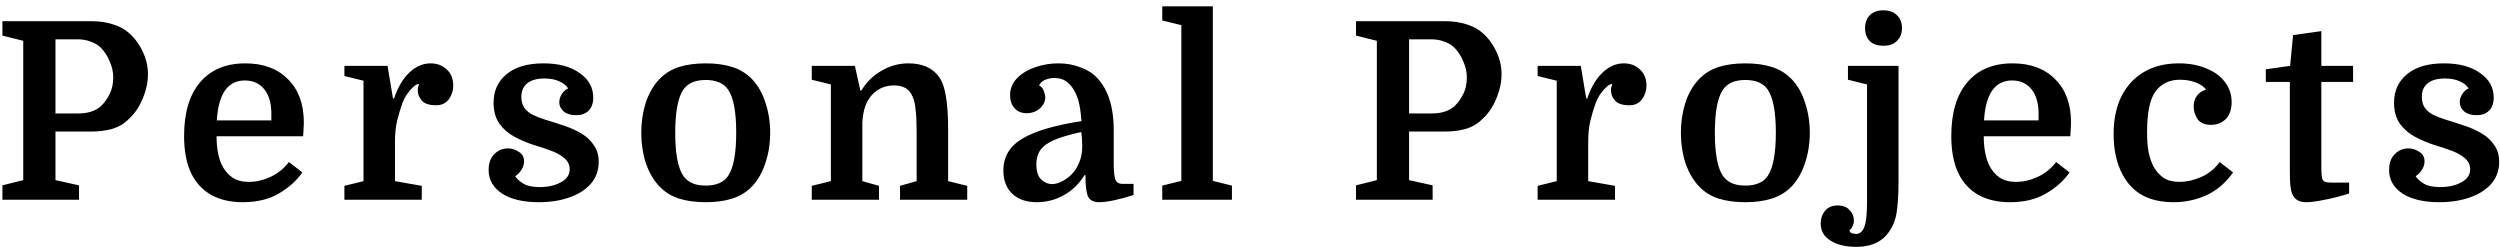 <svg width="363" height="36" viewBox="0 0 363 36" fill="none" xmlns="http://www.w3.org/2000/svg">
<path d="M8.054 16.472H11.438C12.11 16.472 12.734 16.376 13.31 16.184C13.91 15.968 14.378 15.692 14.714 15.356C15.194 14.876 15.602 14.3 15.938 13.628C16.274 12.932 16.442 12.14 16.442 11.252C16.442 10.46 16.274 9.692 15.938 8.948C15.626 8.18 15.218 7.532 14.714 7.004C14.33 6.596 13.838 6.284 13.238 6.068C12.638 5.828 11.99 5.708 11.294 5.708H8.054V16.472ZM13.31 19.1H8.054V26.156L11.474 26.912V29H0.35V26.912L3.374 26.156V5.924L0.35 5.168V3.08H13.346C14.474 3.08 15.506 3.236 16.442 3.548C17.378 3.836 18.146 4.256 18.746 4.808C19.586 5.552 20.246 6.452 20.726 7.508C21.23 8.54 21.482 9.632 21.482 10.784C21.482 11.96 21.218 13.16 20.69 14.384C20.186 15.584 19.514 16.556 18.674 17.3C18.05 17.948 17.27 18.416 16.334 18.704C15.398 18.968 14.39 19.1 13.31 19.1ZM44.008 19.784H31.445C31.445 21.416 31.684 22.772 32.164 23.852C32.548 24.668 33.065 25.304 33.712 25.76C34.361 26.192 35.164 26.408 36.124 26.408C37.181 26.408 38.224 26.168 39.257 25.688C40.312 25.208 41.212 24.488 41.956 23.528L43.901 25.04C43.06 26.24 41.92 27.26 40.48 28.1C39.065 28.94 37.312 29.36 35.224 29.36C33.472 29.36 31.96 29.012 30.689 28.316C29.416 27.596 28.445 26.552 27.773 25.184C27.413 24.44 27.148 23.612 26.98 22.7C26.812 21.788 26.729 20.804 26.729 19.748C26.729 16.388 27.497 13.796 29.032 11.972C30.593 10.124 32.788 9.2 35.62 9.2C38.236 9.2 40.3 9.968 41.812 11.504C43.349 13.016 44.117 15.116 44.117 17.804C44.117 18.068 44.105 18.332 44.081 18.596C44.081 18.836 44.056 19.232 44.008 19.784ZM35.548 11.684C33.077 11.684 31.721 13.616 31.48 17.48H39.401V16.544C39.401 14.984 39.053 13.784 38.356 12.944C37.684 12.104 36.748 11.684 35.548 11.684ZM60.844 12.188C60.58 12.188 60.28 12.356 59.944 12.692C59.608 13.004 59.296 13.376 59.008 13.808C58.744 14.24 58.552 14.624 58.432 14.96C58.144 15.776 57.892 16.616 57.676 17.48C57.46 18.344 57.352 19.4 57.352 20.648V26.3L61.24 26.984V29H50.008V26.984L52.78 26.3V11.72L50.008 11.036V9.56H56.272L57.064 14.312H57.208C57.76 12.68 58.504 11.42 59.44 10.532C60.376 9.644 61.408 9.2 62.536 9.2C63.472 9.2 64.252 9.5 64.876 10.1C65.5 10.676 65.812 11.456 65.812 12.44C65.812 13.16 65.596 13.82 65.164 14.42C64.732 14.996 64.12 15.284 63.328 15.284C62.368 15.284 61.684 15.068 61.276 14.636C60.868 14.18 60.664 13.688 60.664 13.16C60.664 12.992 60.664 12.872 60.664 12.8C60.688 12.704 60.748 12.5 60.844 12.188ZM78.363 27.164C79.563 27.164 80.583 26.936 81.423 26.48C82.287 26.024 82.719 25.388 82.719 24.572C82.719 23.924 82.455 23.384 81.927 22.952C81.423 22.52 80.775 22.16 79.983 21.872C79.215 21.584 78.423 21.32 77.607 21.08C76.623 20.768 75.675 20.372 74.763 19.892C73.851 19.412 73.107 18.776 72.531 17.984C71.955 17.168 71.667 16.148 71.667 14.924C71.667 13.196 72.291 11.816 73.539 10.784C74.811 9.728 76.599 9.2 78.903 9.2C81.111 9.2 82.863 9.668 84.159 10.604C85.479 11.516 86.139 12.704 86.139 14.168C86.139 14.984 85.911 15.62 85.455 16.076C85.023 16.508 84.423 16.724 83.655 16.724C82.887 16.724 82.287 16.544 81.855 16.184C81.423 15.8 81.207 15.356 81.207 14.852C81.207 14.444 81.327 14.048 81.567 13.664C81.807 13.28 82.119 13.004 82.503 12.836C82.191 12.38 81.747 12.032 81.171 11.792C80.595 11.528 79.887 11.396 79.047 11.396C77.943 11.396 77.103 11.636 76.527 12.116C75.975 12.572 75.699 13.22 75.699 14.06C75.699 14.684 75.843 15.212 76.131 15.644C76.419 16.052 76.815 16.388 77.319 16.652C77.847 16.916 78.459 17.156 79.155 17.372C80.115 17.66 81.051 17.96 81.963 18.272C82.899 18.584 83.739 18.968 84.483 19.424C85.227 19.88 85.815 20.444 86.247 21.116C86.703 21.764 86.931 22.556 86.931 23.492C86.931 24.74 86.547 25.808 85.779 26.696C85.011 27.56 83.967 28.22 82.647 28.676C81.351 29.132 79.887 29.36 78.255 29.36C75.975 29.36 74.187 28.94 72.891 28.1C71.595 27.236 70.947 26.096 70.947 24.68C70.947 23.696 71.223 22.928 71.775 22.376C72.327 21.824 72.987 21.548 73.755 21.548C74.331 21.548 74.859 21.716 75.339 22.052C75.843 22.364 76.095 22.82 76.095 23.42C76.095 23.852 75.963 24.272 75.699 24.68C75.435 25.088 75.135 25.388 74.799 25.58C75.039 25.964 75.435 26.324 75.987 26.66C76.539 26.996 77.331 27.164 78.363 27.164ZM111.83 19.28C111.83 20.816 111.602 22.268 111.146 23.636C110.714 24.98 110.078 26.108 109.238 27.02C108.446 27.86 107.486 28.46 106.358 28.82C105.254 29.18 103.958 29.36 102.47 29.36C100.982 29.36 99.674 29.18 98.546 28.82C97.442 28.46 96.494 27.86 95.702 27.02C94.862 26.108 94.214 24.98 93.758 23.636C93.326 22.268 93.11 20.816 93.11 19.28C93.11 17.744 93.326 16.292 93.758 14.924C94.214 13.556 94.862 12.428 95.702 11.54C96.494 10.7 97.442 10.1 98.546 9.74C99.674 9.38 100.982 9.2 102.47 9.2C103.958 9.2 105.254 9.38 106.358 9.74C107.486 10.1 108.446 10.7 109.238 11.54C110.078 12.428 110.714 13.556 111.146 14.924C111.602 16.292 111.83 17.744 111.83 19.28ZM99.194 25.508C99.53 25.988 99.962 26.348 100.49 26.588C101.042 26.828 101.702 26.948 102.47 26.948C103.238 26.948 103.898 26.828 104.45 26.588C105.002 26.348 105.434 25.988 105.746 25.508C106.514 24.332 106.898 22.256 106.898 19.28C106.898 17.768 106.802 16.496 106.61 15.464C106.418 14.432 106.13 13.628 105.746 13.052C105.434 12.572 105.002 12.212 104.45 11.972C103.898 11.732 103.238 11.612 102.47 11.612C101.702 11.612 101.042 11.732 100.49 11.972C99.962 12.212 99.53 12.572 99.194 13.052C98.426 14.228 98.042 16.304 98.042 19.28C98.042 22.256 98.426 24.332 99.194 25.508ZM120.641 26.3V12.26L117.869 11.576V9.56H124.133L124.925 13.16H125.069C125.789 11.936 126.761 10.976 127.985 10.28C129.209 9.56 130.517 9.2 131.909 9.2C133.901 9.2 135.377 9.848 136.337 11.144C136.817 11.816 137.153 12.764 137.345 13.988C137.561 15.188 137.669 16.82 137.669 18.884V26.3L140.441 26.984V29H130.685V26.984L133.097 26.3V19.352C133.097 17.912 133.049 16.796 132.953 16.004C132.881 15.188 132.737 14.54 132.521 14.06C132.257 13.436 131.897 13.004 131.441 12.764C130.985 12.524 130.445 12.404 129.821 12.404C128.645 12.404 127.649 12.788 126.833 13.556C125.849 14.468 125.309 15.872 125.213 17.768V26.3L127.625 26.984V29H117.869V26.984L120.641 26.3ZM145.691 24.752C145.691 22.76 146.603 21.224 148.427 20.144C150.251 19.04 153.119 18.188 157.031 17.588C156.935 16.388 156.803 15.464 156.635 14.816C156.467 14.168 156.251 13.616 155.987 13.16C155.675 12.608 155.291 12.164 154.835 11.828C154.379 11.492 153.803 11.324 153.107 11.324C152.603 11.324 152.135 11.42 151.703 11.612C151.295 11.804 151.019 12.068 150.875 12.404C151.211 12.572 151.439 12.836 151.559 13.196C151.703 13.556 151.775 13.868 151.775 14.132C151.775 14.732 151.511 15.272 150.983 15.752C150.455 16.208 149.819 16.436 149.075 16.436C148.331 16.436 147.743 16.196 147.311 15.716C146.879 15.212 146.663 14.588 146.663 13.844C146.663 12.86 147.011 12.02 147.707 11.324C148.403 10.628 149.291 10.1 150.371 9.74C151.451 9.38 152.543 9.2 153.647 9.2C154.775 9.2 155.783 9.368 156.671 9.704C157.583 10.016 158.315 10.412 158.867 10.892C160.763 12.572 161.711 15.236 161.711 18.884V23.564C161.711 24.74 161.783 25.556 161.927 26.012C162.095 26.468 162.443 26.696 162.971 26.696H164.591V28.316C162.383 29.012 160.715 29.36 159.587 29.36C158.795 29.36 158.267 29.096 158.003 28.568C157.739 28.04 157.607 26.996 157.607 25.436H157.463C156.719 26.66 155.735 27.62 154.511 28.316C153.287 29.012 151.967 29.36 150.551 29.36C149.039 29.36 147.851 28.952 146.987 28.136C146.123 27.32 145.691 26.192 145.691 24.752ZM152.747 26.732C153.251 26.732 153.803 26.564 154.403 26.228C155.027 25.892 155.567 25.424 156.023 24.824C156.287 24.488 156.539 24.008 156.779 23.384C157.019 22.76 157.139 22.016 157.139 21.152C157.139 20.864 157.127 20.54 157.103 20.18C157.079 19.82 157.043 19.484 156.995 19.172C155.339 19.532 154.031 19.916 153.071 20.324C152.135 20.732 151.463 21.224 151.055 21.8C150.671 22.352 150.479 23.036 150.479 23.852C150.479 24.884 150.719 25.628 151.199 26.084C151.679 26.516 152.195 26.732 152.747 26.732ZM171.532 26.264V3.656L168.76 2.972V0.92H176.104V26.264L178.876 26.948V29H168.76V26.948L171.532 26.264ZM204.598 16.472H207.982C208.654 16.472 209.278 16.376 209.854 16.184C210.454 15.968 210.922 15.692 211.258 15.356C211.738 14.876 212.146 14.3 212.482 13.628C212.818 12.932 212.986 12.14 212.986 11.252C212.986 10.46 212.818 9.692 212.482 8.948C212.17 8.18 211.762 7.532 211.258 7.004C210.874 6.596 210.382 6.284 209.782 6.068C209.182 5.828 208.534 5.708 207.838 5.708H204.598V16.472ZM209.854 19.1H204.598V26.156L208.018 26.912V29H196.894V26.912L199.918 26.156V5.924L196.894 5.168V3.08H209.89C211.018 3.08 212.05 3.236 212.986 3.548C213.922 3.836 214.69 4.256 215.29 4.808C216.13 5.552 216.79 6.452 217.27 7.508C217.774 8.54 218.026 9.632 218.026 10.784C218.026 11.96 217.762 13.16 217.234 14.384C216.73 15.584 216.058 16.556 215.218 17.3C214.594 17.948 213.814 18.416 212.878 18.704C211.942 18.968 210.934 19.1 209.854 19.1ZM234.101 12.188C233.837 12.188 233.537 12.356 233.201 12.692C232.865 13.004 232.553 13.376 232.265 13.808C232.001 14.24 231.809 14.624 231.689 14.96C231.401 15.776 231.149 16.616 230.933 17.48C230.717 18.344 230.609 19.4 230.609 20.648V26.3L234.497 26.984V29H223.265V26.984L226.037 26.3V11.72L223.265 11.036V9.56H229.529L230.321 14.312H230.465C231.017 12.68 231.761 11.42 232.697 10.532C233.633 9.644 234.665 9.2 235.793 9.2C236.729 9.2 237.509 9.5 238.133 10.1C238.757 10.676 239.069 11.456 239.069 12.44C239.069 13.16 238.853 13.82 238.421 14.42C237.989 14.996 237.377 15.284 236.585 15.284C235.625 15.284 234.941 15.068 234.533 14.636C234.125 14.18 233.921 13.688 233.921 13.16C233.921 12.992 233.921 12.872 233.921 12.8C233.945 12.704 234.005 12.5 234.101 12.188ZM262.784 19.28C262.784 20.816 262.556 22.268 262.1 23.636C261.668 24.98 261.032 26.108 260.192 27.02C259.4 27.86 258.44 28.46 257.312 28.82C256.208 29.18 254.912 29.36 253.424 29.36C251.936 29.36 250.628 29.18 249.5 28.82C248.396 28.46 247.448 27.86 246.656 27.02C245.816 26.108 245.168 24.98 244.712 23.636C244.28 22.268 244.064 20.816 244.064 19.28C244.064 17.744 244.28 16.292 244.712 14.924C245.168 13.556 245.816 12.428 246.656 11.54C247.448 10.7 248.396 10.1 249.5 9.74C250.628 9.38 251.936 9.2 253.424 9.2C254.912 9.2 256.208 9.38 257.312 9.74C258.44 10.1 259.4 10.7 260.192 11.54C261.032 12.428 261.668 13.556 262.1 14.924C262.556 16.292 262.784 17.744 262.784 19.28ZM250.148 25.508C250.484 25.988 250.916 26.348 251.444 26.588C251.996 26.828 252.656 26.948 253.424 26.948C254.192 26.948 254.852 26.828 255.404 26.588C255.956 26.348 256.388 25.988 256.7 25.508C257.468 24.332 257.852 22.256 257.852 19.28C257.852 17.768 257.756 16.496 257.564 15.464C257.372 14.432 257.084 13.628 256.7 13.052C256.388 12.572 255.956 12.212 255.404 11.972C254.852 11.732 254.192 11.612 253.424 11.612C252.656 11.612 251.996 11.732 251.444 11.972C250.916 12.212 250.484 12.572 250.148 13.052C249.38 14.228 248.996 16.304 248.996 19.28C248.996 22.256 249.38 24.332 250.148 25.508ZM275.666 9.56V25.94C275.666 27.716 275.606 29.108 275.486 30.116C275.39 31.148 275.186 31.988 274.874 32.636C274.346 33.764 273.638 34.58 272.75 35.084C271.886 35.588 270.806 35.84 269.51 35.84C267.974 35.84 266.738 35.54 265.802 34.94C264.842 34.364 264.362 33.524 264.362 32.42C264.362 31.724 264.578 31.112 265.01 30.584C265.442 30.08 266.066 29.828 266.882 29.828C267.578 29.828 268.13 30.044 268.538 30.476C268.97 30.908 269.186 31.436 269.186 32.06C269.186 32.3 269.126 32.552 269.006 32.816C268.91 33.08 268.754 33.284 268.538 33.428C268.586 33.692 268.73 33.848 268.97 33.896C269.234 33.944 269.414 33.968 269.51 33.968C270.038 33.968 270.434 33.632 270.698 32.96C270.962 32.288 271.094 31.076 271.094 29.324V12.26L268.322 11.576V9.56H275.666ZM270.806 4.088C270.806 3.32 271.034 2.696 271.49 2.216C271.97 1.736 272.63 1.496 273.47 1.496C274.31 1.496 274.97 1.736 275.45 2.216C275.93 2.696 276.17 3.32 276.17 4.088C276.17 4.832 275.93 5.444 275.45 5.924C274.994 6.404 274.334 6.644 273.47 6.644C272.606 6.644 271.946 6.416 271.49 5.96C271.034 5.48 270.806 4.856 270.806 4.088ZM300.607 19.784H288.043C288.043 21.416 288.283 22.772 288.763 23.852C289.147 24.668 289.663 25.304 290.311 25.76C290.959 26.192 291.763 26.408 292.723 26.408C293.779 26.408 294.823 26.168 295.855 25.688C296.911 25.208 297.811 24.488 298.555 23.528L300.499 25.04C299.659 26.24 298.519 27.26 297.079 28.1C295.663 28.94 293.911 29.36 291.823 29.36C290.071 29.36 288.559 29.012 287.287 28.316C286.015 27.596 285.043 26.552 284.371 25.184C284.011 24.44 283.747 23.612 283.579 22.7C283.411 21.788 283.327 20.804 283.327 19.748C283.327 16.388 284.095 13.796 285.631 11.972C287.191 10.124 289.387 9.2 292.219 9.2C294.835 9.2 296.899 9.968 298.411 11.504C299.947 13.016 300.715 15.116 300.715 17.804C300.715 18.068 300.703 18.332 300.679 18.596C300.679 18.836 300.655 19.232 300.607 19.784ZM292.147 11.684C289.675 11.684 288.319 13.616 288.079 17.48H295.999V16.544C295.999 14.984 295.651 13.784 294.955 12.944C294.283 12.104 293.347 11.684 292.147 11.684ZM316.363 9.2C317.851 9.2 319.171 9.44 320.323 9.92C321.475 10.376 322.375 11.024 323.023 11.864C323.695 12.704 324.031 13.688 324.031 14.816C324.031 15.896 323.743 16.724 323.167 17.3C322.591 17.852 321.883 18.128 321.043 18.128C320.107 18.128 319.447 17.84 319.063 17.264C318.703 16.688 318.523 16.1 318.523 15.5C318.523 14.9 318.667 14.384 318.955 13.952C319.267 13.496 319.723 13.184 320.323 13.016C320.011 12.584 319.507 12.236 318.811 11.972C318.139 11.708 317.383 11.576 316.543 11.576C315.031 11.576 313.855 12.128 313.015 13.232C312.175 14.336 311.755 16.316 311.755 19.172C311.755 20.468 311.839 21.488 312.007 22.232C312.175 22.976 312.403 23.624 312.691 24.176C313.075 24.872 313.567 25.424 314.167 25.832C314.767 26.216 315.535 26.408 316.471 26.408C317.455 26.408 318.487 26.18 319.567 25.724C320.671 25.244 321.583 24.512 322.303 23.528L324.247 25.04C323.143 26.576 321.847 27.68 320.359 28.352C318.871 29.024 317.287 29.36 315.607 29.36C313.831 29.36 312.319 29.024 311.071 28.352C309.847 27.656 308.887 26.648 308.191 25.328C307.327 23.72 306.895 21.764 306.895 19.46C306.895 17.372 307.267 15.56 308.011 14.024C308.779 12.488 309.871 11.3 311.287 10.46C312.703 9.62 314.395 9.2 316.363 9.2ZM328.995 11.9V10.064L332.523 9.56L332.955 5.096L337.059 4.52V9.56H341.667V11.9H337.059V23.672C337.059 24.488 337.071 25.052 337.095 25.364C337.119 25.652 337.167 25.892 337.239 26.084C337.311 26.228 337.443 26.336 337.635 26.408C337.827 26.48 338.139 26.516 338.571 26.516H341.091V28.1C339.699 28.532 338.463 28.844 337.383 29.036C336.327 29.252 335.487 29.36 334.863 29.36C333.783 29.36 333.087 28.916 332.775 28.028C332.679 27.74 332.607 27.368 332.559 26.912C332.511 26.456 332.487 25.784 332.487 24.896V11.9H328.995ZM354.312 27.164C355.512 27.164 356.532 26.936 357.372 26.48C358.236 26.024 358.668 25.388 358.668 24.572C358.668 23.924 358.404 23.384 357.876 22.952C357.372 22.52 356.724 22.16 355.932 21.872C355.164 21.584 354.372 21.32 353.556 21.08C352.572 20.768 351.624 20.372 350.712 19.892C349.8 19.412 349.056 18.776 348.48 17.984C347.904 17.168 347.616 16.148 347.616 14.924C347.616 13.196 348.24 11.816 349.488 10.784C350.76 9.728 352.548 9.2 354.852 9.2C357.06 9.2 358.812 9.668 360.108 10.604C361.428 11.516 362.088 12.704 362.088 14.168C362.088 14.984 361.86 15.62 361.404 16.076C360.972 16.508 360.372 16.724 359.604 16.724C358.836 16.724 358.236 16.544 357.804 16.184C357.372 15.8 357.156 15.356 357.156 14.852C357.156 14.444 357.276 14.048 357.516 13.664C357.756 13.28 358.068 13.004 358.452 12.836C358.14 12.38 357.696 12.032 357.12 11.792C356.544 11.528 355.836 11.396 354.996 11.396C353.892 11.396 353.052 11.636 352.476 12.116C351.924 12.572 351.648 13.22 351.648 14.06C351.648 14.684 351.792 15.212 352.08 15.644C352.368 16.052 352.764 16.388 353.268 16.652C353.796 16.916 354.408 17.156 355.104 17.372C356.064 17.66 357 17.96 357.912 18.272C358.848 18.584 359.688 18.968 360.432 19.424C361.176 19.88 361.764 20.444 362.196 21.116C362.652 21.764 362.88 22.556 362.88 23.492C362.88 24.74 362.496 25.808 361.728 26.696C360.96 27.56 359.916 28.22 358.596 28.676C357.3 29.132 355.836 29.36 354.204 29.36C351.924 29.36 350.136 28.94 348.84 28.1C347.544 27.236 346.896 26.096 346.896 24.68C346.896 23.696 347.172 22.928 347.724 22.376C348.276 21.824 348.936 21.548 349.704 21.548C350.28 21.548 350.808 21.716 351.288 22.052C351.792 22.364 352.044 22.82 352.044 23.42C352.044 23.852 351.912 24.272 351.648 24.68C351.384 25.088 351.084 25.388 350.748 25.58C350.988 25.964 351.384 26.324 351.936 26.66C352.488 26.996 353.28 27.164 354.312 27.164Z" fill="black"/>
</svg>
